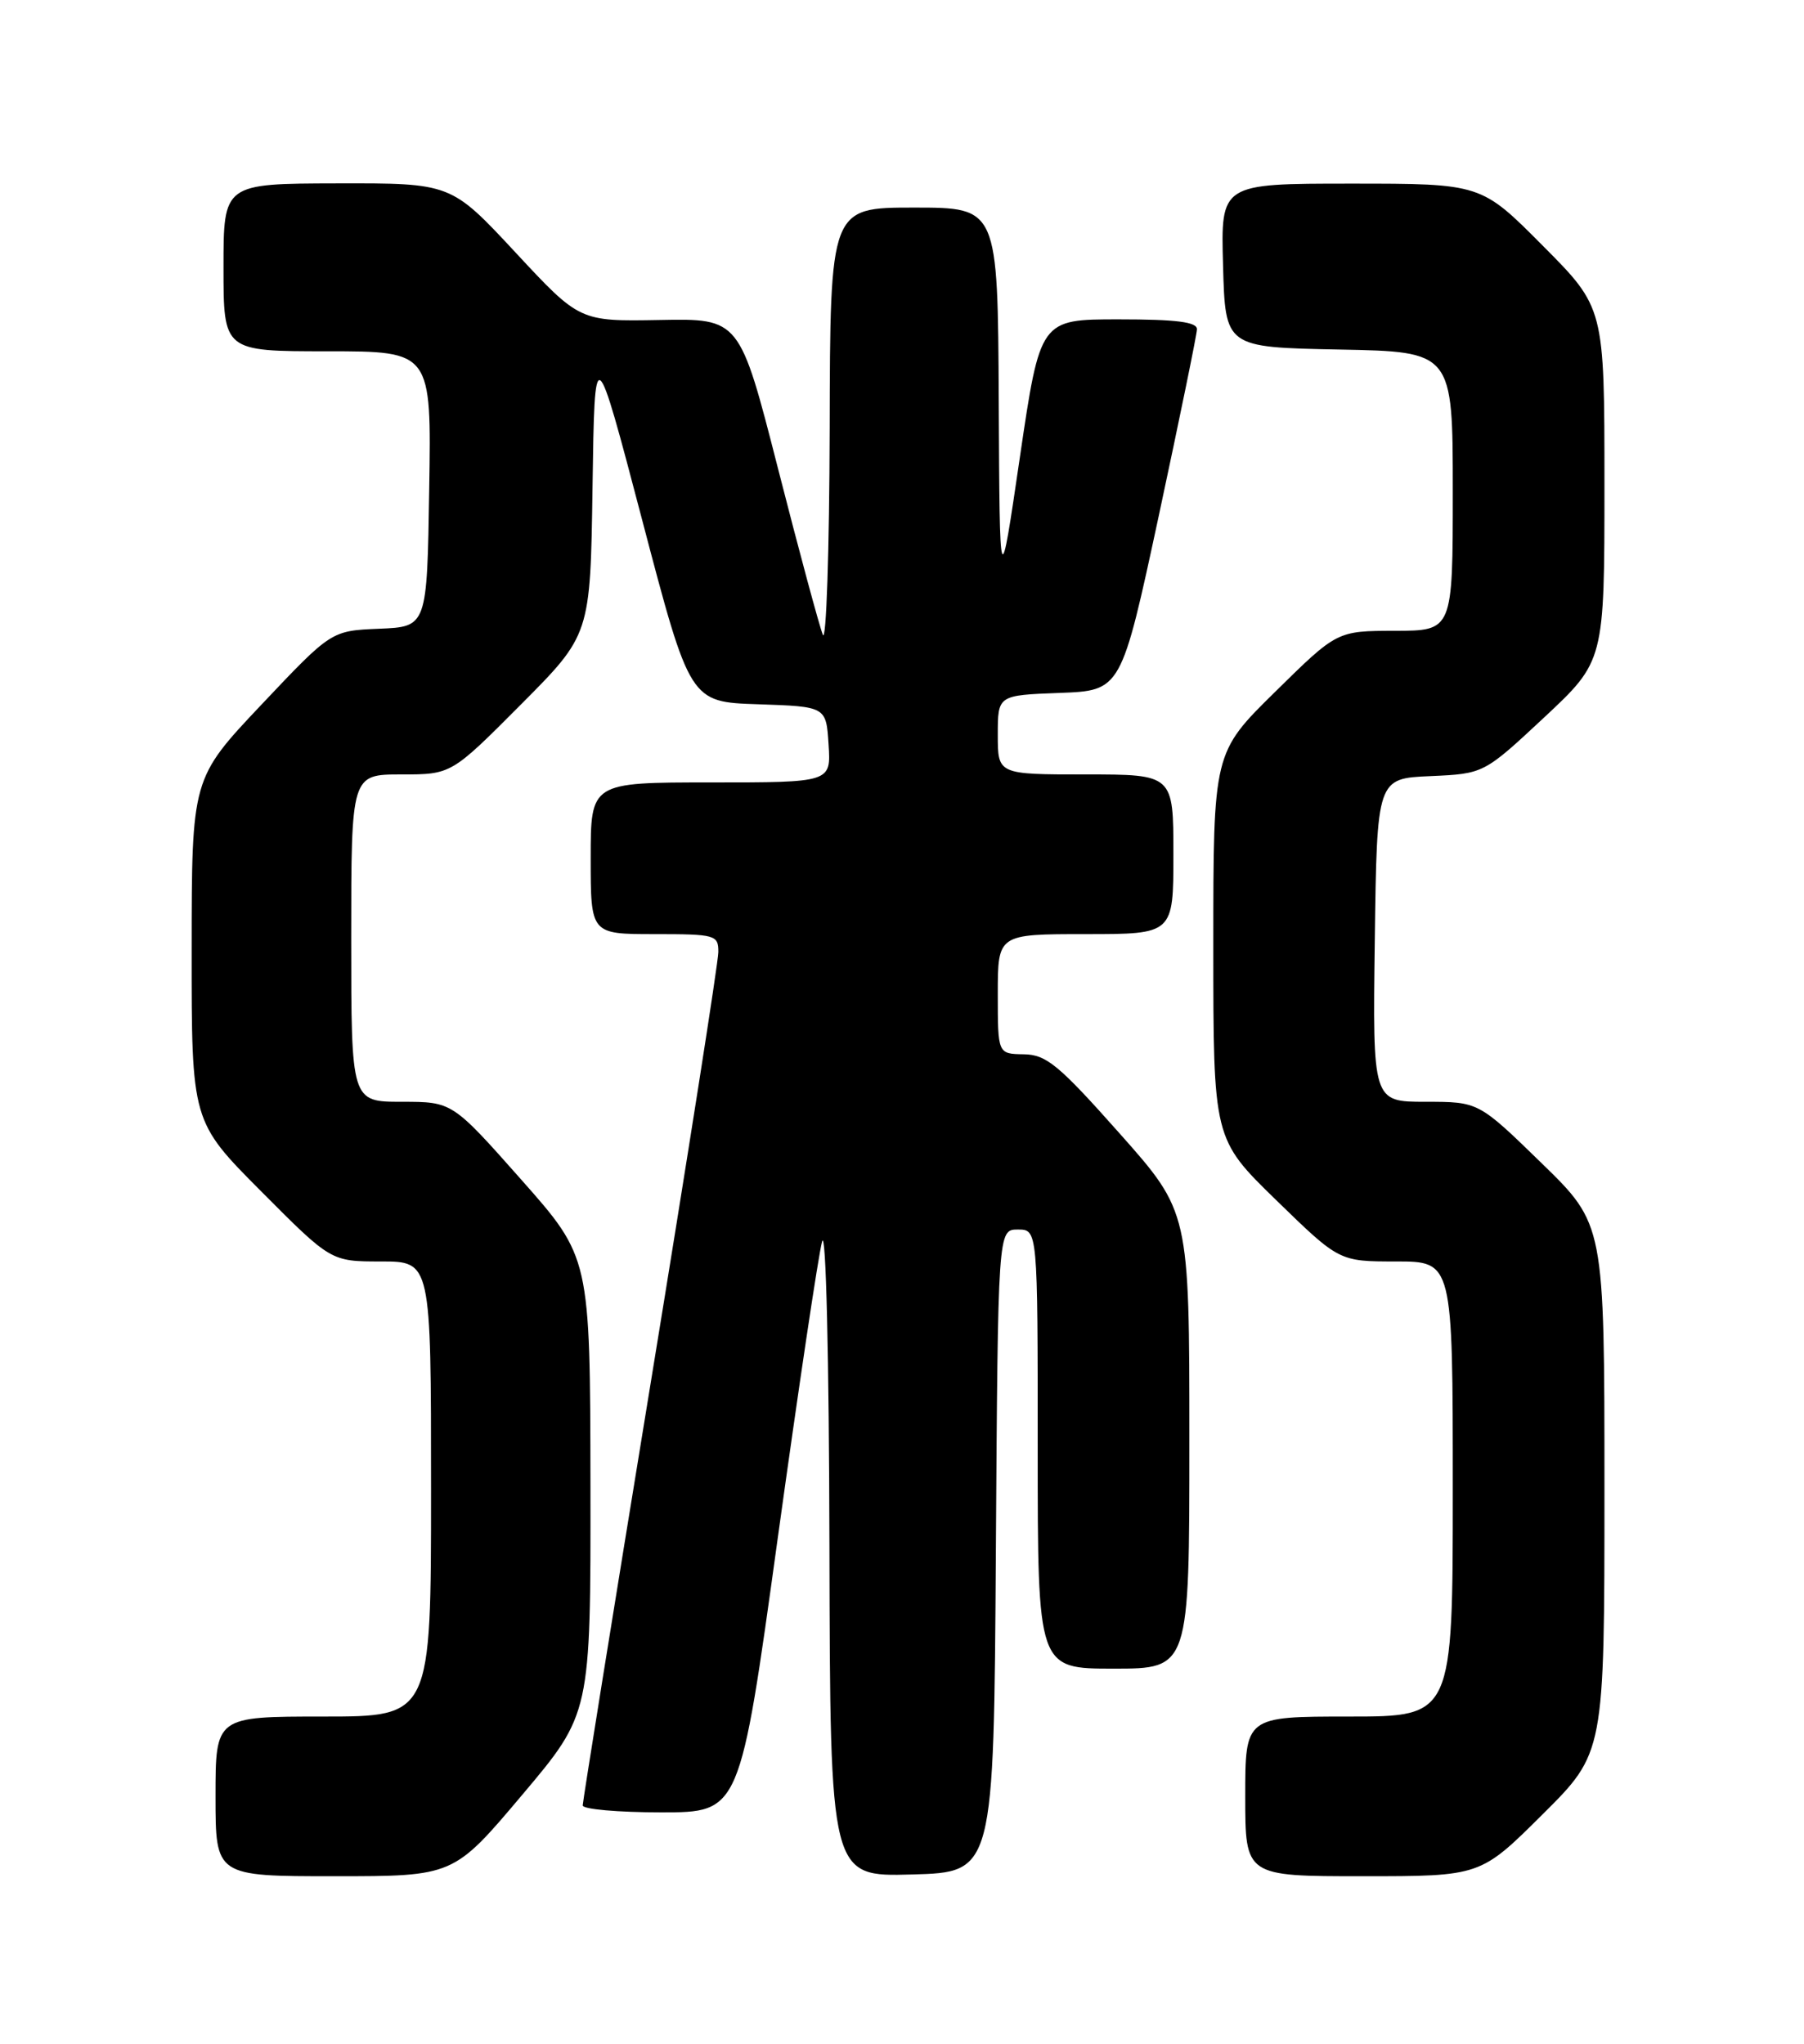 <?xml version="1.0" encoding="UTF-8" standalone="no"?>
<!DOCTYPE svg PUBLIC "-//W3C//DTD SVG 1.1//EN" "http://www.w3.org/Graphics/SVG/1.1/DTD/svg11.dtd" >
<svg xmlns="http://www.w3.org/2000/svg" xmlns:xlink="http://www.w3.org/1999/xlink" version="1.1" viewBox="0 0 226 256">
 <g >
 <path fill="currentColor"
d=" M 65.41 224.82 C 74.00 214.64 74.00 214.64 73.97 186.07 C 73.93 157.50 73.93 157.50 65.30 147.75 C 56.66 138.00 56.66 138.00 50.33 138.00 C 44.00 138.00 44.00 138.00 44.00 117.50 C 44.00 97.00 44.00 97.00 50.27 97.00 C 56.54 97.00 56.54 97.00 65.25 88.25 C 73.96 79.50 73.96 79.50 74.23 61.00 C 74.50 42.50 74.50 42.50 80.47 65.21 C 86.44 87.93 86.44 87.93 94.97 88.21 C 103.50 88.50 103.50 88.50 103.80 93.25 C 104.11 98.00 104.11 98.00 89.05 98.00 C 74.00 98.00 74.00 98.00 74.00 107.50 C 74.00 117.00 74.00 117.00 82.00 117.00 C 89.63 117.00 90.00 117.10 89.99 119.25 C 89.99 120.49 86.16 144.85 81.49 173.38 C 76.82 201.91 73.00 225.65 73.00 226.13 C 73.00 226.61 77.43 227.00 82.84 227.00 C 92.69 227.00 92.69 227.00 97.42 192.75 C 100.03 173.91 102.53 157.15 102.99 155.50 C 103.47 153.76 103.86 169.90 103.91 193.78 C 104.00 235.07 104.00 235.07 114.25 234.78 C 124.50 234.50 124.50 234.50 124.76 194.25 C 125.02 154.00 125.02 154.00 127.51 154.00 C 130.00 154.00 130.00 154.00 130.00 181.50 C 130.00 209.00 130.00 209.00 139.50 209.00 C 149.00 209.00 149.00 209.00 149.00 180.40 C 149.00 151.80 149.00 151.80 140.25 141.95 C 132.63 133.37 131.08 132.09 128.25 132.05 C 125.00 132.00 125.00 132.00 125.00 124.50 C 125.00 117.00 125.00 117.00 136.00 117.00 C 147.00 117.00 147.00 117.00 147.00 107.00 C 147.00 97.00 147.00 97.00 136.00 97.00 C 125.00 97.00 125.00 97.00 125.00 92.04 C 125.00 87.08 125.00 87.08 132.73 86.79 C 140.46 86.50 140.46 86.50 145.19 64.50 C 147.78 52.40 149.93 41.94 149.95 41.25 C 149.99 40.33 147.39 40.00 140.15 40.00 C 130.31 40.00 130.31 40.00 127.77 57.25 C 125.24 74.50 125.24 74.50 125.12 50.25 C 125.00 26.00 125.00 26.00 114.50 26.00 C 104.00 26.00 104.00 26.00 103.94 53.75 C 103.90 69.01 103.51 80.60 103.08 79.50 C 102.64 78.40 100.11 69.04 97.47 58.70 C 92.66 39.89 92.66 39.89 82.63 40.08 C 72.61 40.26 72.61 40.26 64.56 31.60 C 56.50 22.94 56.50 22.94 42.25 22.97 C 28.00 23.00 28.00 23.00 28.00 33.50 C 28.00 44.00 28.00 44.00 41.02 44.00 C 54.05 44.00 54.05 44.00 53.77 61.25 C 53.50 78.50 53.50 78.50 47.50 78.75 C 41.50 79.00 41.50 79.00 32.76 88.25 C 24.02 97.50 24.02 97.50 24.01 118.98 C 24.00 140.46 24.00 140.46 32.73 149.23 C 41.46 158.00 41.46 158.00 47.73 158.00 C 54.00 158.00 54.00 158.00 54.00 186.50 C 54.00 215.00 54.00 215.00 40.50 215.00 C 27.00 215.00 27.00 215.00 27.00 225.00 C 27.00 235.00 27.00 235.00 41.91 235.00 C 56.82 235.00 56.82 235.00 65.41 224.82 Z  M 193.23 227.27 C 201.00 219.55 201.00 219.55 201.00 186.45 C 201.00 153.35 201.00 153.35 193.11 145.67 C 185.23 138.00 185.23 138.00 178.59 138.00 C 171.96 138.00 171.96 138.00 172.23 117.75 C 172.50 97.50 172.50 97.50 179.20 97.21 C 185.89 96.91 185.89 96.91 193.45 89.86 C 201.00 82.80 201.00 82.80 201.00 60.67 C 201.00 38.54 201.00 38.54 193.27 30.77 C 185.55 23.00 185.55 23.00 169.24 23.00 C 152.93 23.00 152.93 23.00 153.22 33.25 C 153.50 43.50 153.50 43.50 167.75 43.78 C 182.00 44.05 182.00 44.05 182.00 61.53 C 182.00 79.00 182.00 79.00 174.75 79.01 C 167.50 79.02 167.50 79.02 159.75 86.65 C 152.00 94.27 152.00 94.27 152.00 118.46 C 152.00 142.65 152.00 142.65 159.89 150.33 C 167.77 158.00 167.77 158.00 174.89 158.00 C 182.00 158.00 182.00 158.00 182.00 186.50 C 182.00 215.00 182.00 215.00 169.00 215.00 C 156.00 215.00 156.00 215.00 156.00 225.00 C 156.00 235.00 156.00 235.00 170.73 235.00 C 185.46 235.00 185.46 235.00 193.23 227.27 Z "/>
</g>
</svg>